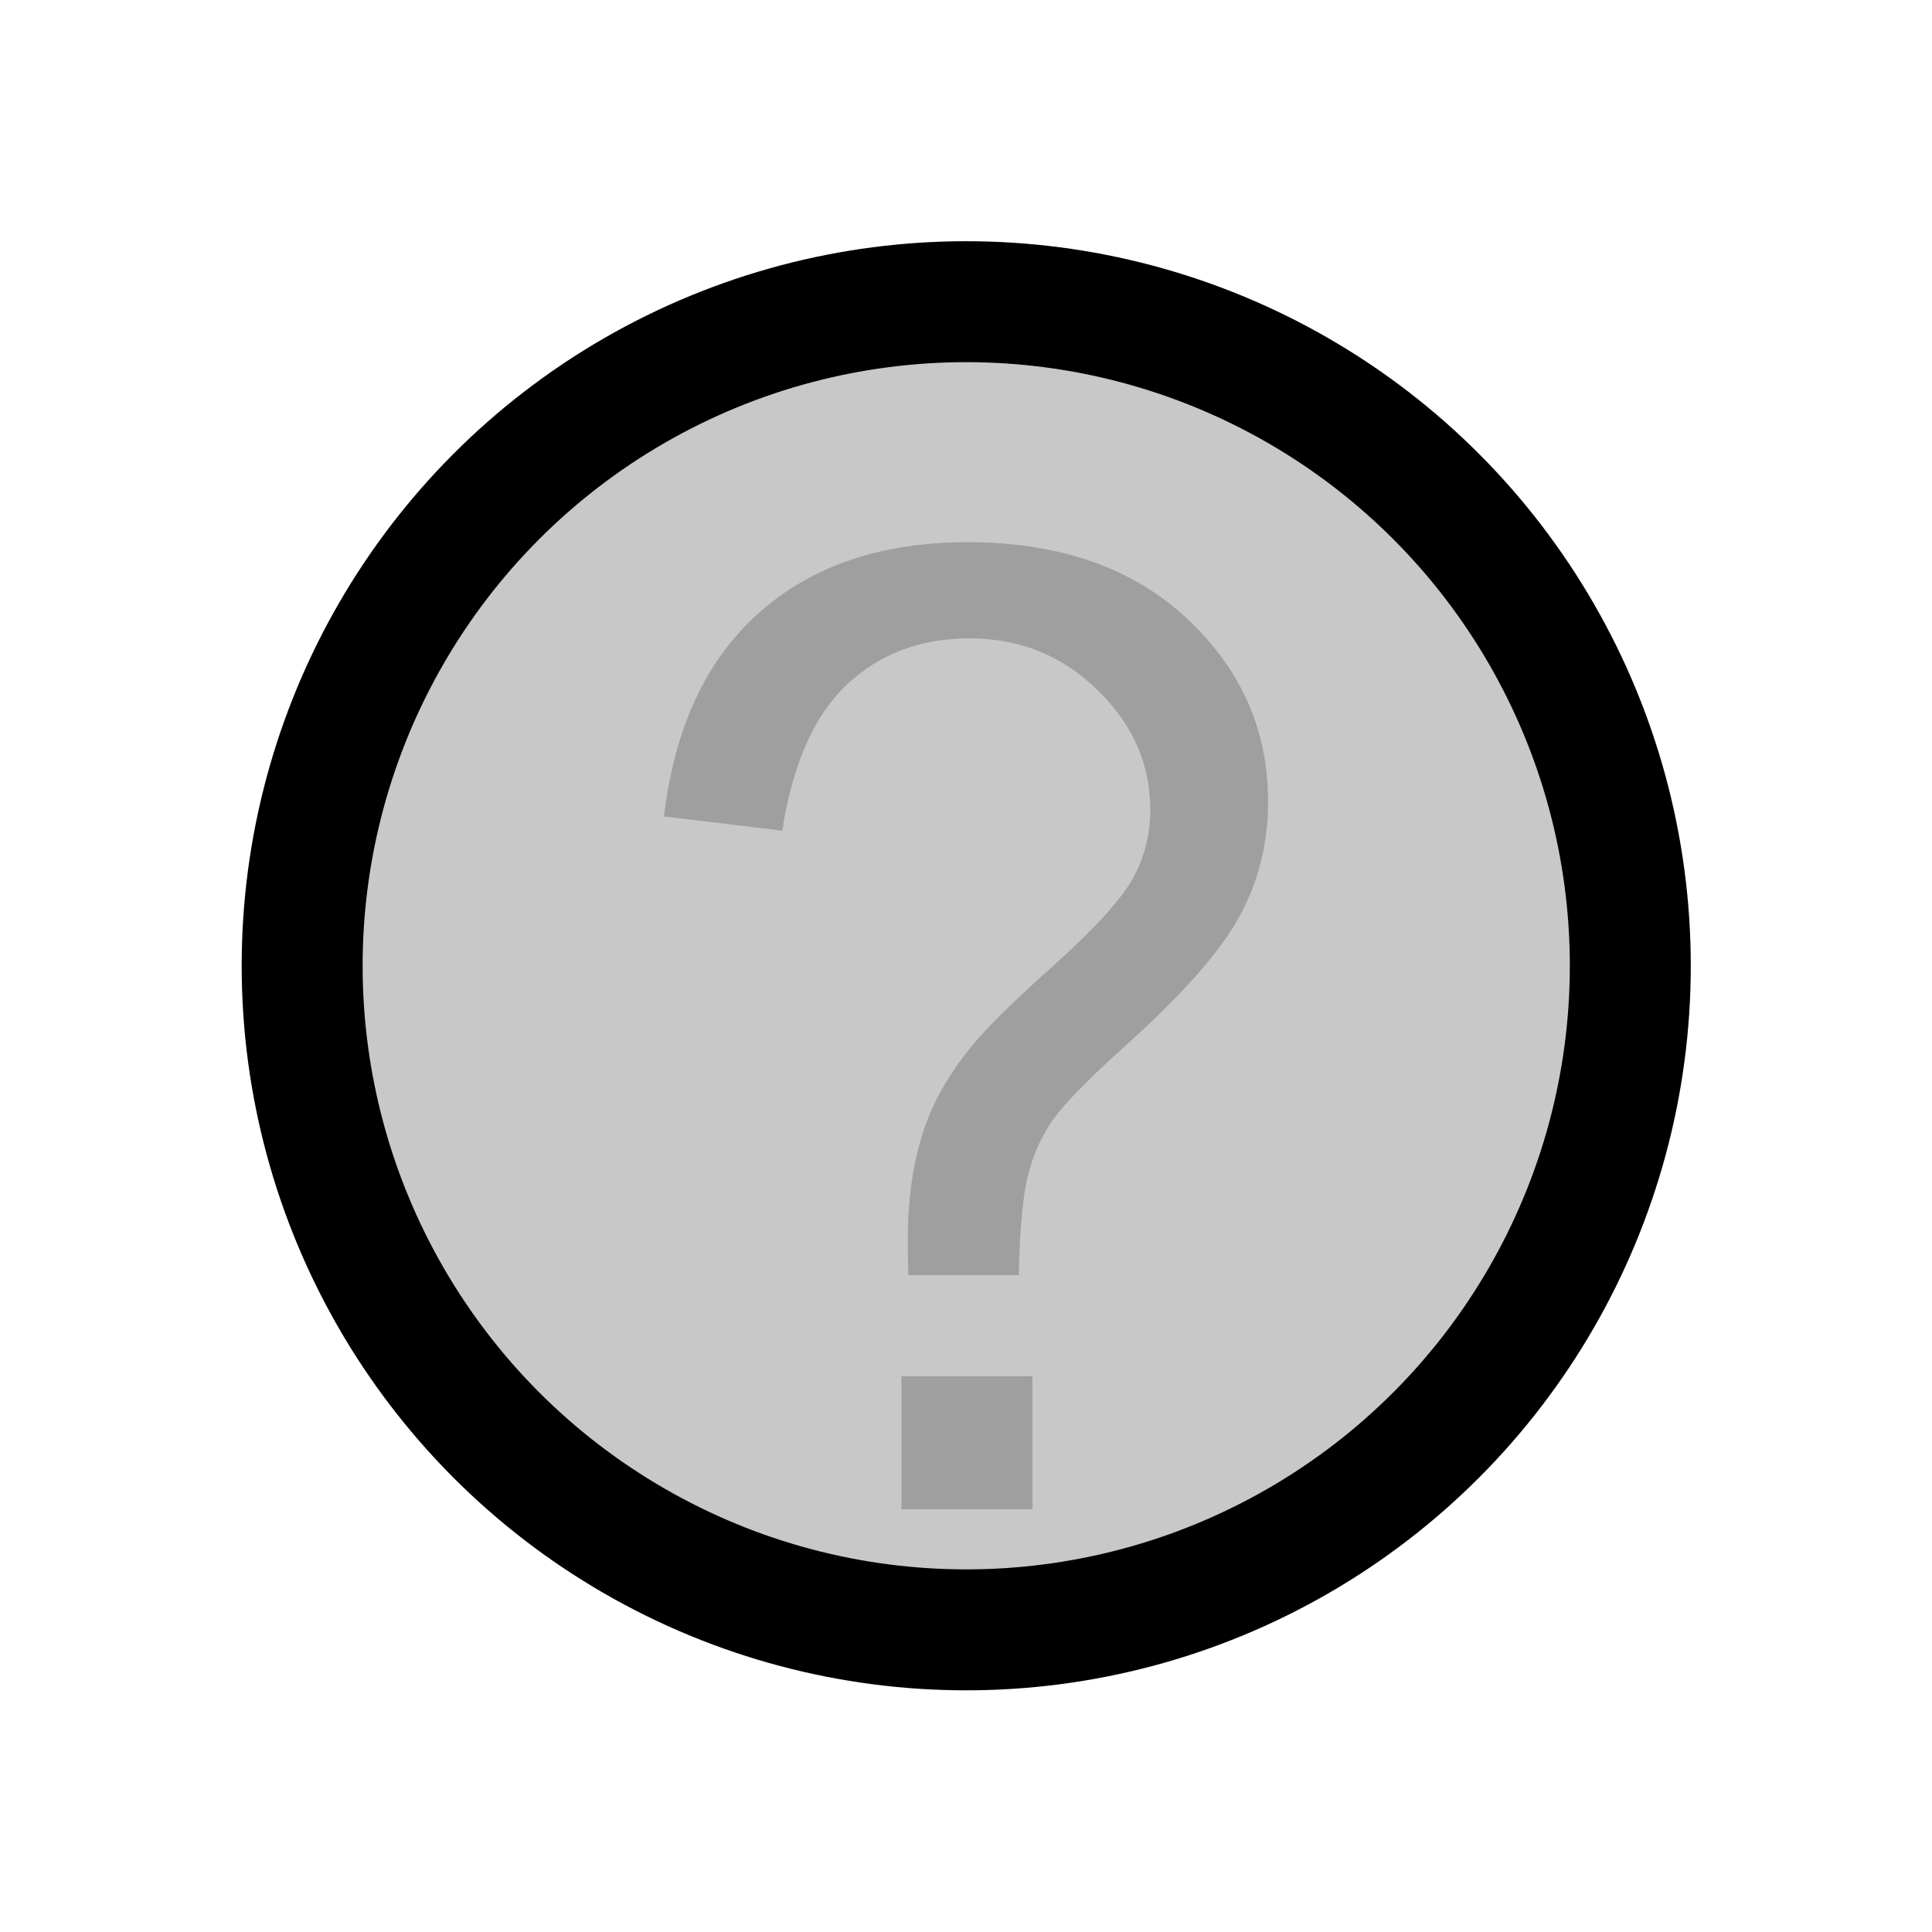 <?xml version="1.0" encoding="UTF-8" standalone="no"?>
<!-- Created with Inkscape (http://www.inkscape.org/) -->

<svg
   xmlns:dc="http://purl.org/dc/elements/1.1/"
   xmlns:cc="http://creativecommons.org/ns#"
   xmlns:rdf="http://www.w3.org/1999/02/22-rdf-syntax-ns#"
   xmlns:svg="http://www.w3.org/2000/svg"
   xmlns="http://www.w3.org/2000/svg"
   xmlns:sodipodi="http://sodipodi.sourceforge.net/DTD/sodipodi-0.dtd"
   xmlns:inkscape="http://www.inkscape.org/namespaces/inkscape"
   width="16"
   height="16"
   viewBox="0 0 4.233 4.233"
   version="1.1"
   id="svg8"
   inkscape:version="0.92.4 (5da689c313, 2019-01-14)"
   sodipodi:docname="impicon00.svg">
  <defs
     id="defs2" />
  <sodipodi:namedview
     id="base"
     pagecolor="#ffffff"
     bordercolor="#666666"
     borderopacity="1.0"
     inkscape:pageopacity="0.0"
     inkscape:pageshadow="2"
     inkscape:zoom="72.8125"
     inkscape:cx="8"
     inkscape:cy="8"
     inkscape:document-units="px"
     inkscape:current-layer="layer1"
     showgrid="true"
     units="px"
     inkscape:window-width="2560"
     inkscape:window-height="1405"
     inkscape:window-x="0"
     inkscape:window-y="35"
     inkscape:window-maximized="1"
     inkscape:snap-bbox="true"
     inkscape:bbox-paths="true"
     inkscape:bbox-nodes="true"
     inkscape:snap-bbox-edge-midpoints="true"
     inkscape:snap-bbox-midpoints="true"
     inkscape:snap-object-midpoints="true"
     inkscape:snap-center="true">
    <inkscape:grid
       type="xygrid"
       id="grid815"
       empspacing="8" />
    <inkscape:grid
       type="xygrid"
       id="grid817"
       spacingx="0.132"
       spacingy="0.132"
       empspacing="2"
       empcolor="#9f00ff"
       empopacity="0.251"
       color="#da00ff"
       opacity="0.125" />
  </sodipodi:namedview>
  <g
     inkscape:label="Layer 1"
     inkscape:groupmode="layer"
     id="layer1"
     transform="translate(0,-292.767)">
    <ellipse
       style="opacity:1;vector-effect:none;fill:#c8c8c8;fill-opacity:1;stroke:#000000;stroke-width:0.265;stroke-linecap:round;stroke-linejoin:miter;stroke-miterlimit:4;stroke-dasharray:none;stroke-dashoffset:0;stroke-opacity:1;paint-order:markers stroke fill"
       id="path819"
       cx="2.117"
       cy="294.883"
       rx="1.455"
       ry="1.455" />
    <g
       aria-label="?"
       transform="scale(0.993,1.008)"
       inkscape:transform-center-x="-0.83613516"
       inkscape:transform-center-y="-0.86009369"
       style="font-style:normal;font-variant:normal;font-weight:normal;font-stretch:normal;font-size:2.886px;line-height:125%;font-family:Arial;-inkscape-font-specification:Arial;text-align:start;writing-mode:lr-tb;text-anchor:start;opacity:1;vector-effect:none;fill:#9f9f9f;fill-opacity:1;stroke:none;stroke-width:0.098;stroke-linecap:round;stroke-linejoin:miter;stroke-miterlimit:4;stroke-dasharray:none;stroke-dashoffset:0;stroke-opacity:1;paint-order:markers stroke fill"
       id="text823">
      <path
         d="m 2.004,293.215 q -0.001,-0.051 -0.001,-0.076 0,-0.149 0.042,-0.258 0.031,-0.082 0.1,-0.165 0.051,-0.061 0.182,-0.176 0.132,-0.117 0.172,-0.186 0.039,-0.069 0.039,-0.151 0,-0.148 -0.116,-0.259 -0.116,-0.113 -0.283,-0.113 -0.162,0 -0.271,0.101 -0.108,0.101 -0.142,0.317 l -0.261,-0.031 q 0.035,-0.289 0.209,-0.442 0.175,-0.154 0.461,-0.154 0.303,0 0.483,0.165 0.18,0.165 0.18,0.399 0,0.135 -0.063,0.249 -0.063,0.114 -0.248,0.278 -0.124,0.11 -0.162,0.162 -0.038,0.052 -0.056,0.12 -0.018,0.068 -0.021,0.22 z m -0.015,0.509 v -0.289 h 0.289 v 0.289 z"
         style="fill:#9f9f9f;fill-opacity:1;stroke:none;stroke-width:0.098"
         id="path825" />
    </g>
  </g>
</svg>
